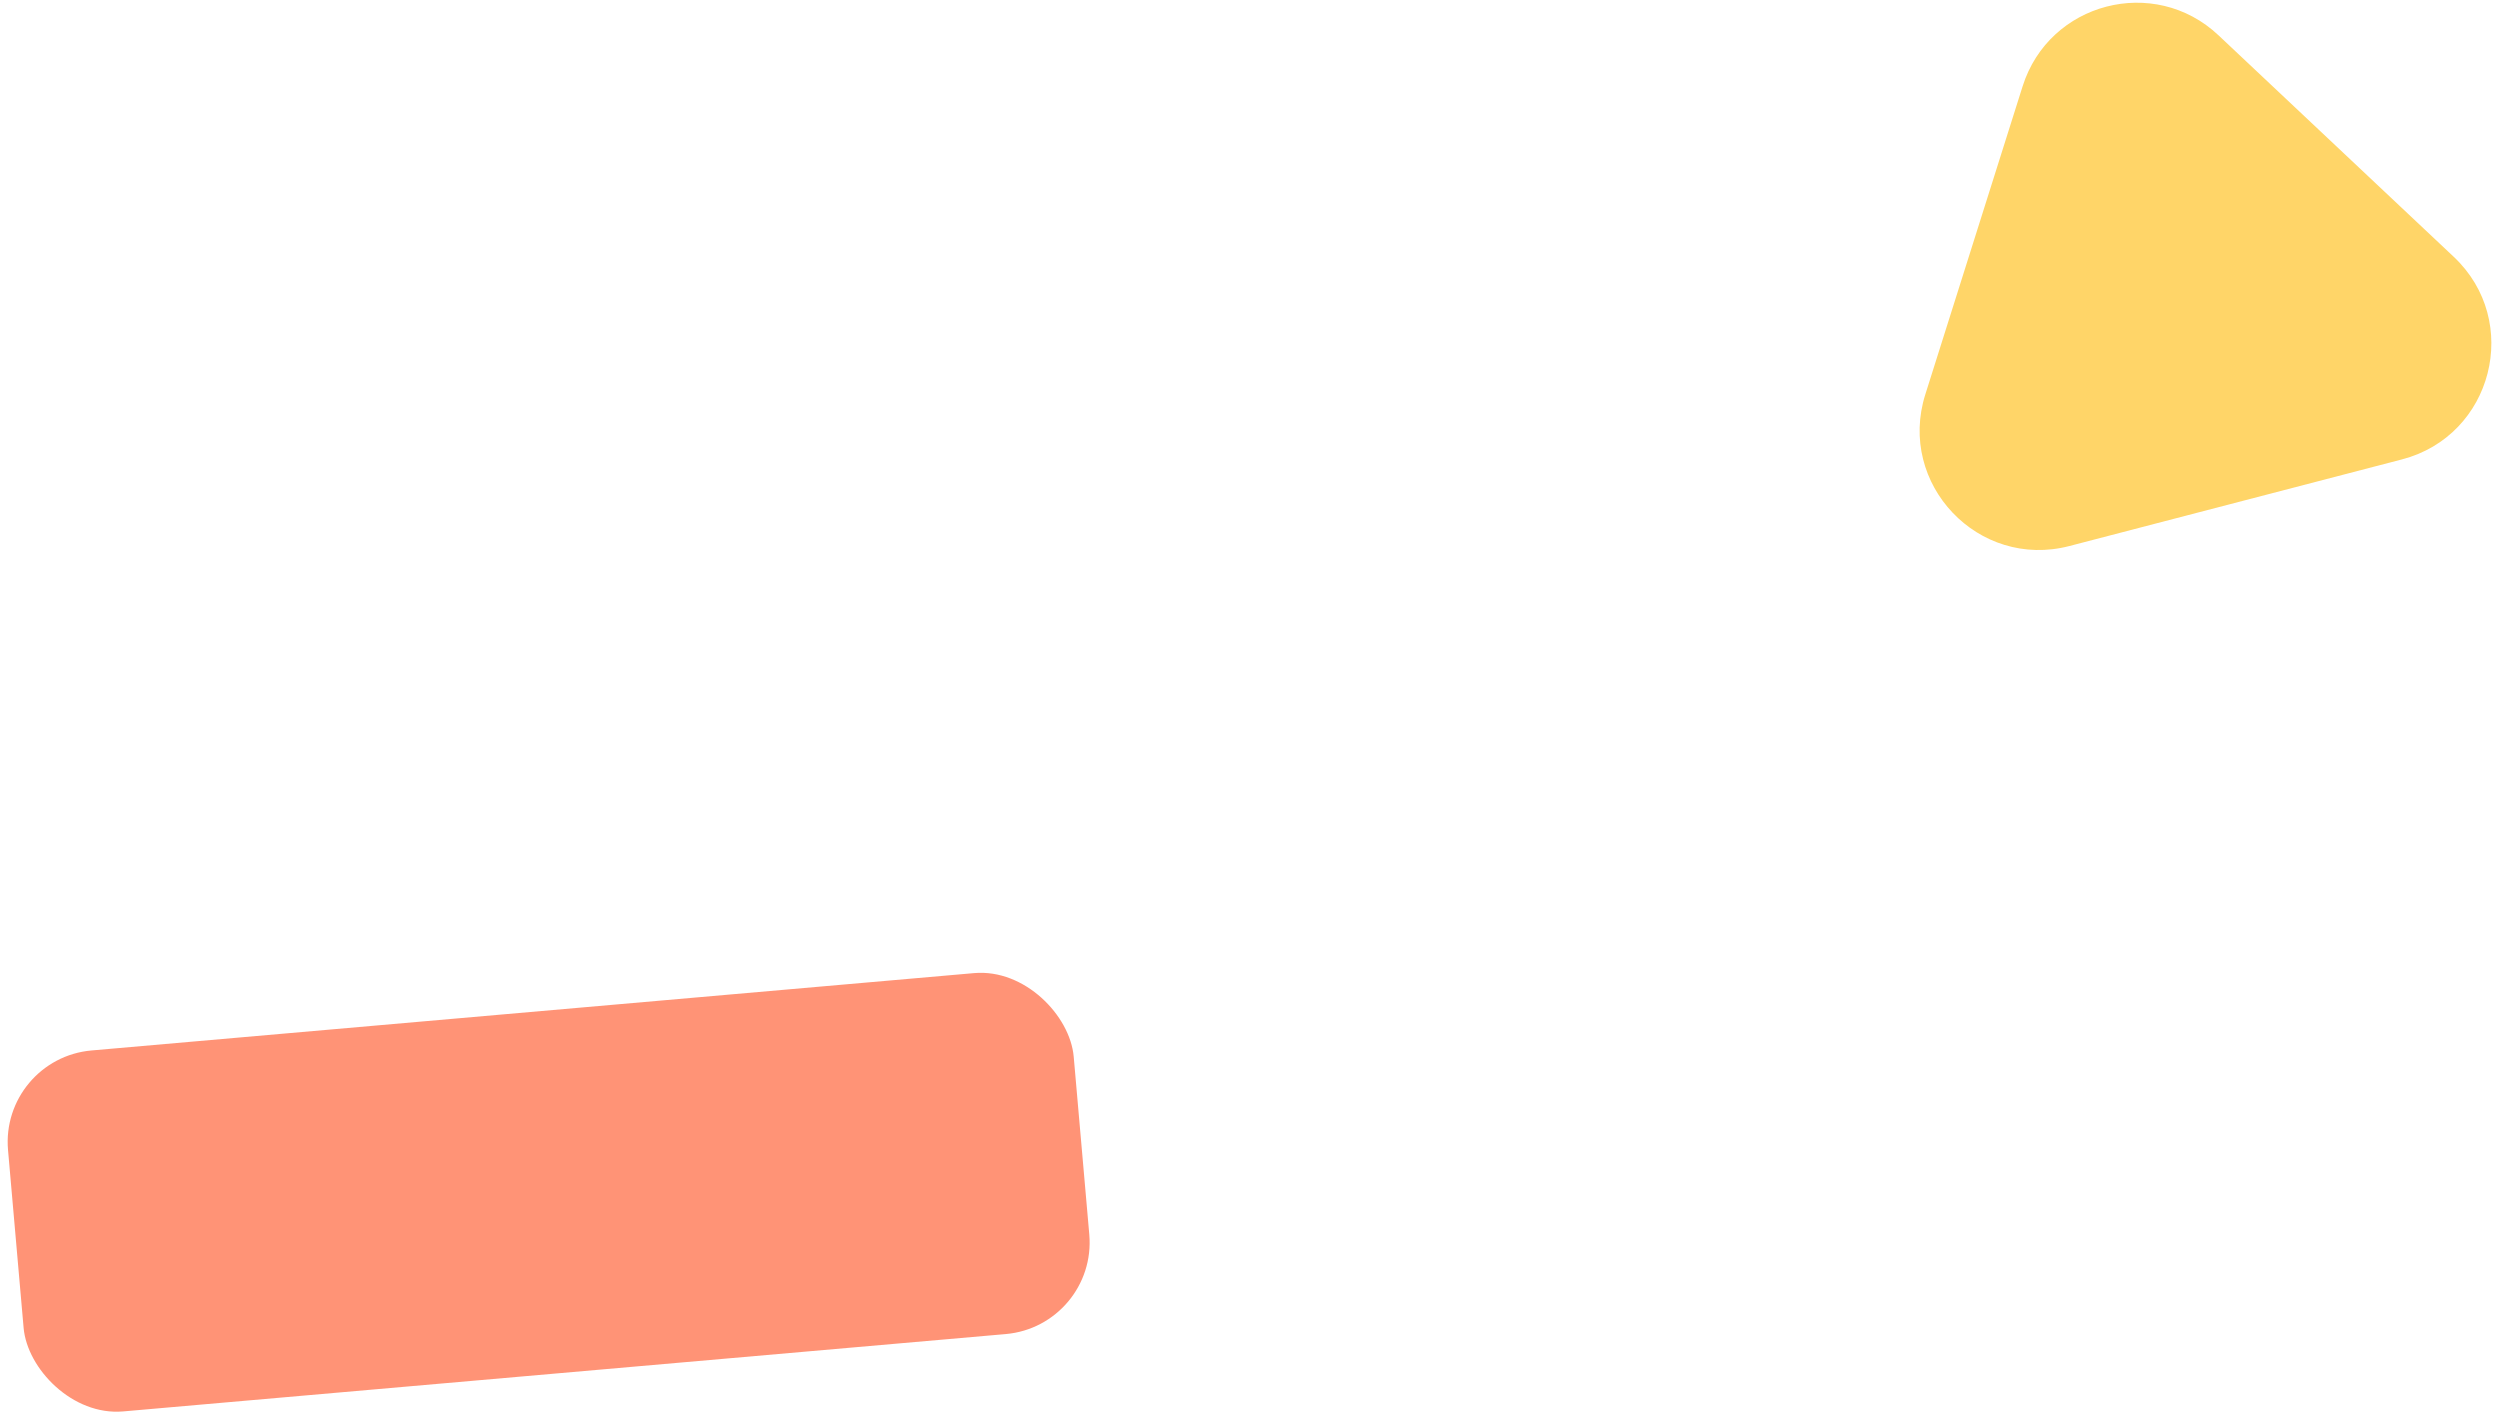<svg width="272" height="154" viewBox="0 0 272 154" fill="none" xmlns="http://www.w3.org/2000/svg">
<path d="M220.061 9.388C222.946 0.249 234.392 -2.732 241.369 3.838L266.965 27.939C274.408 34.947 271.222 47.407 261.33 49.984L225.148 59.408C215.255 61.985 206.397 52.662 209.475 42.913L220.061 9.388Z" fill="#FFD568"/>
<rect y="115.163" width="116.39" height="39.423" rx="10" transform="rotate(-5.009 0 115.163)" fill="#FF9376"/>
</svg>
